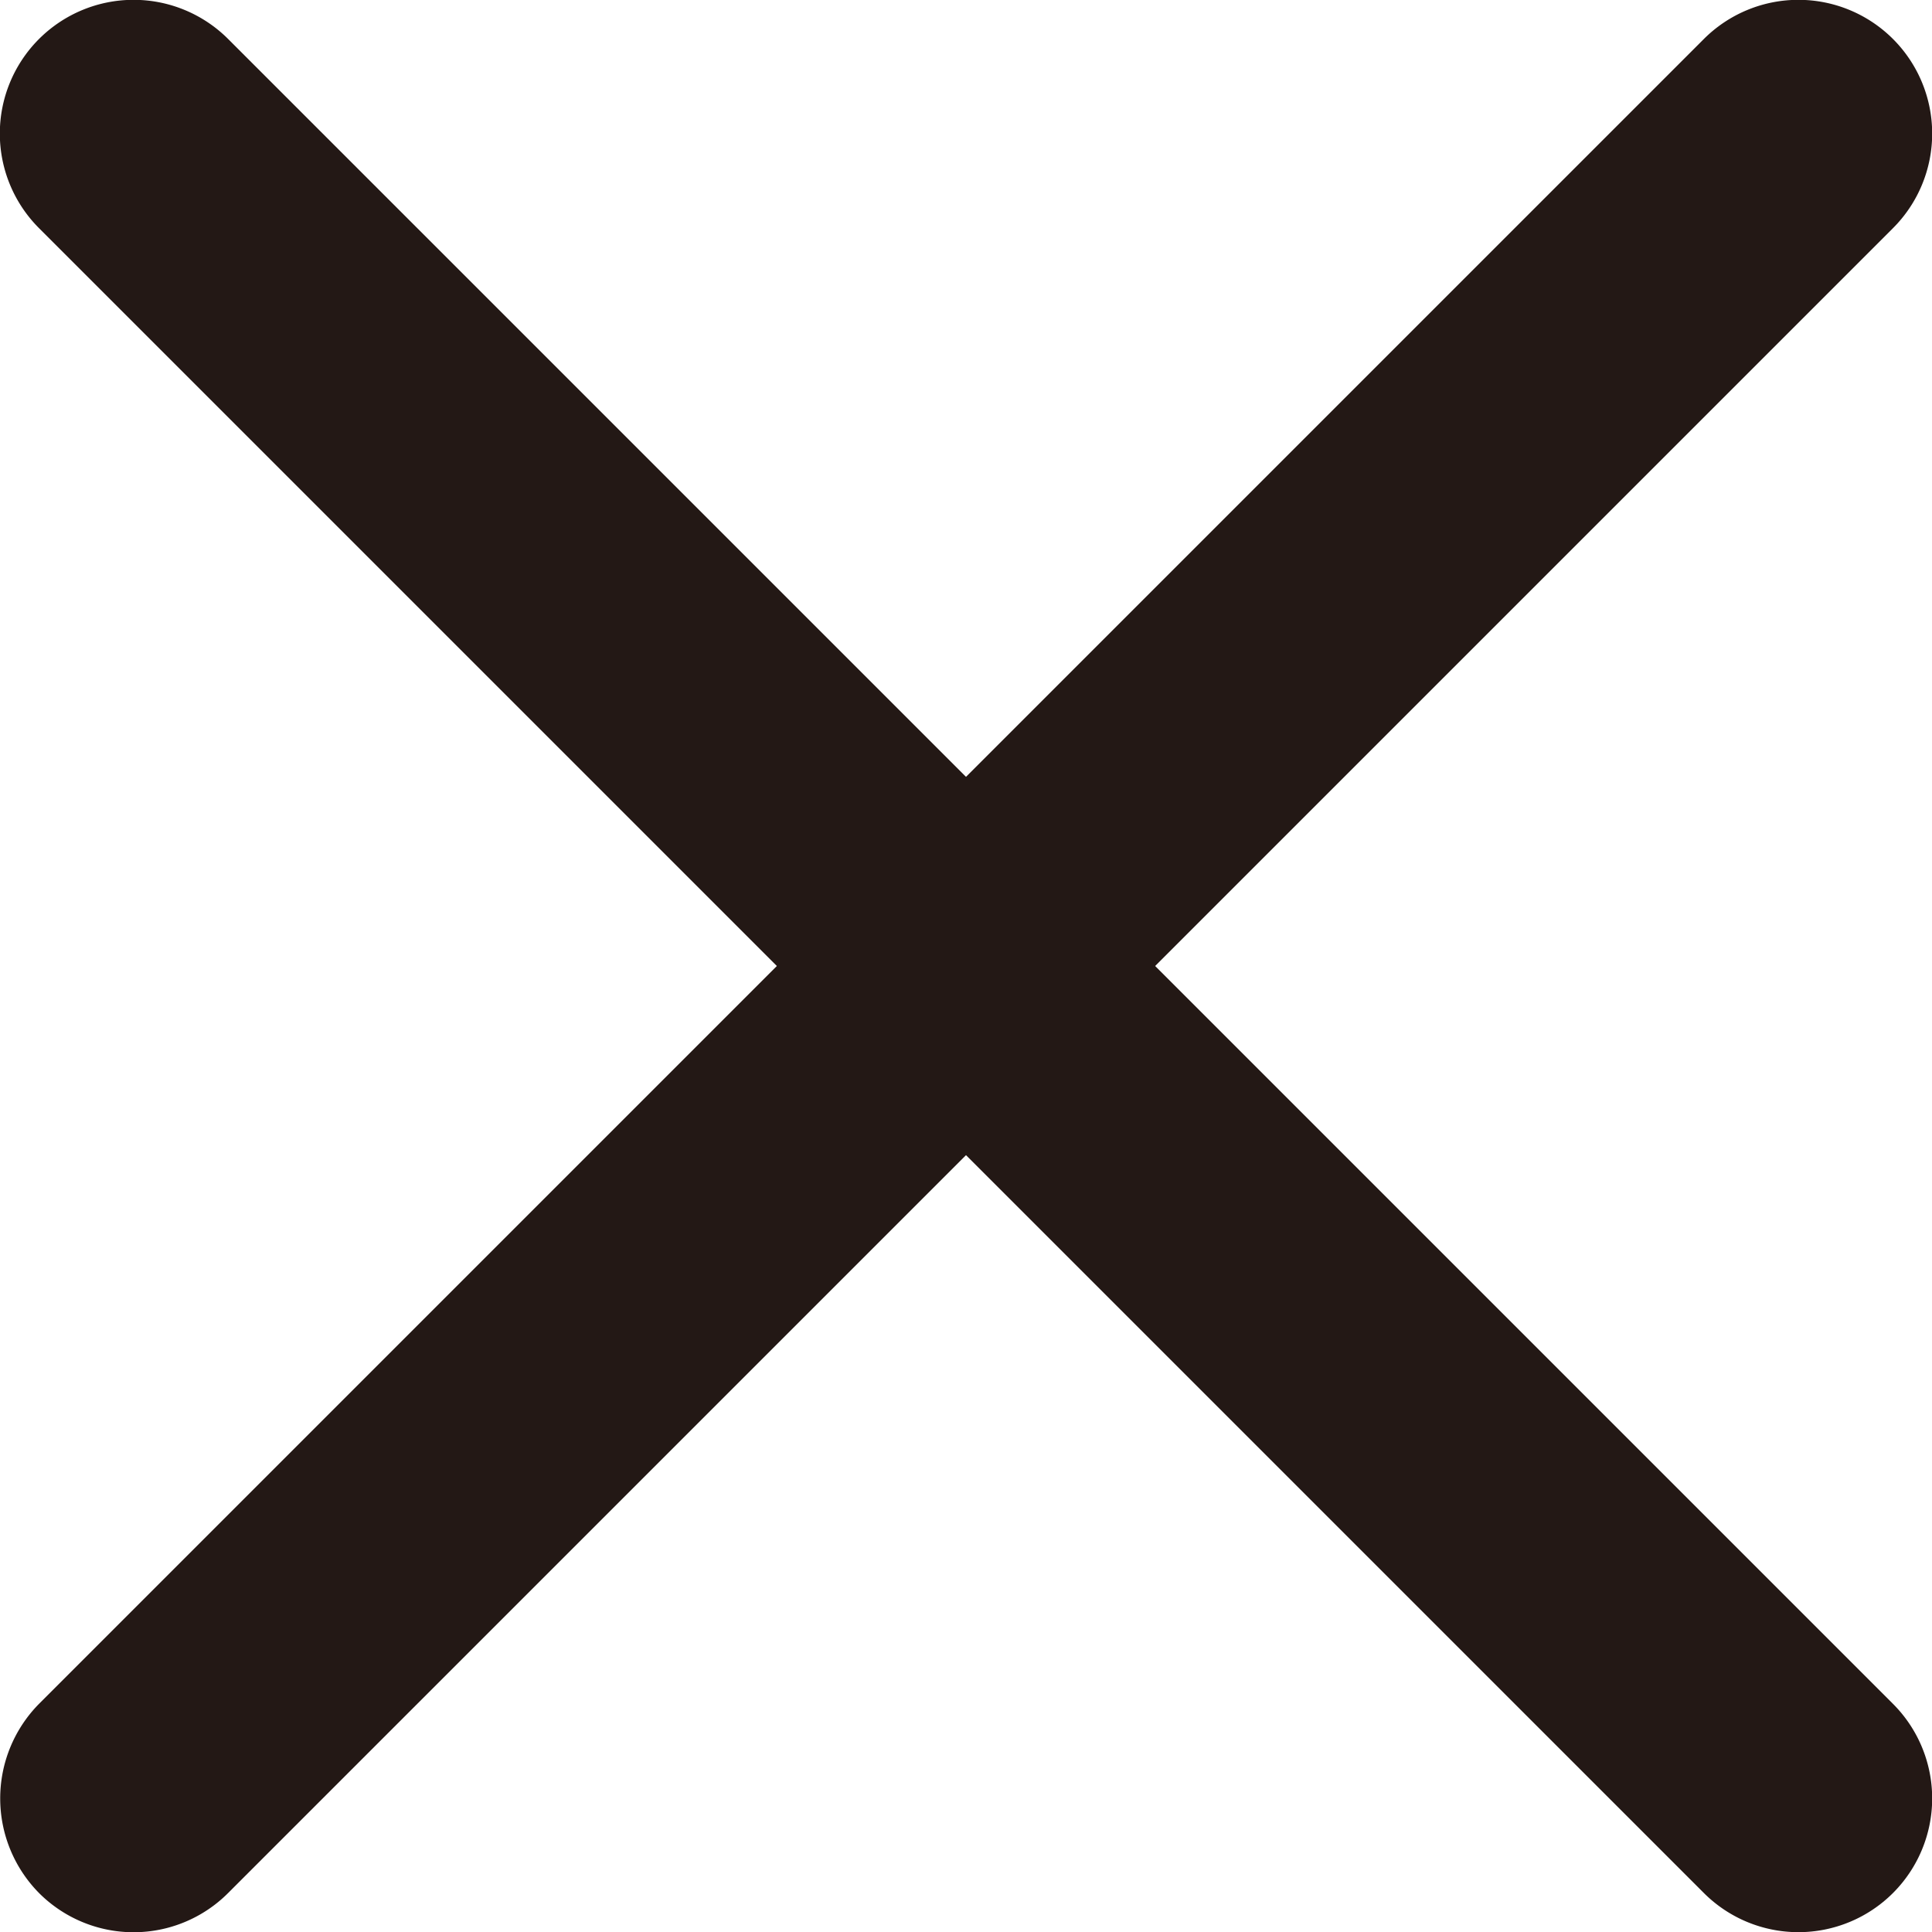 <svg id="레이어_1" data-name="레이어 1" xmlns="http://www.w3.org/2000/svg" viewBox="0 0 36.16 36.16"><defs><style>.cls-1{fill:#fff;}.cls-2{fill:#231815;}</style></defs><line class="cls-1" x1="2.5" y1="2.5" x2="33.66" y2="33.66"/><path class="cls-2" d="M31.89,35.43.73,4.27A2.5,2.5,0,0,1,4.27.73L35.43,31.89a2.5,2.5,0,0,1-3.54,3.54Z"/><line class="cls-1" x1="33.66" y1="2.5" x2="2.5" y2="33.66"/><path class="cls-2" d="M.73,35.43a2.52,2.52,0,0,1,0-3.54L31.89.73a2.5,2.5,0,0,1,3.54,3.54L4.27,35.43A2.5,2.5,0,0,1,.73,35.43Z"/></svg>